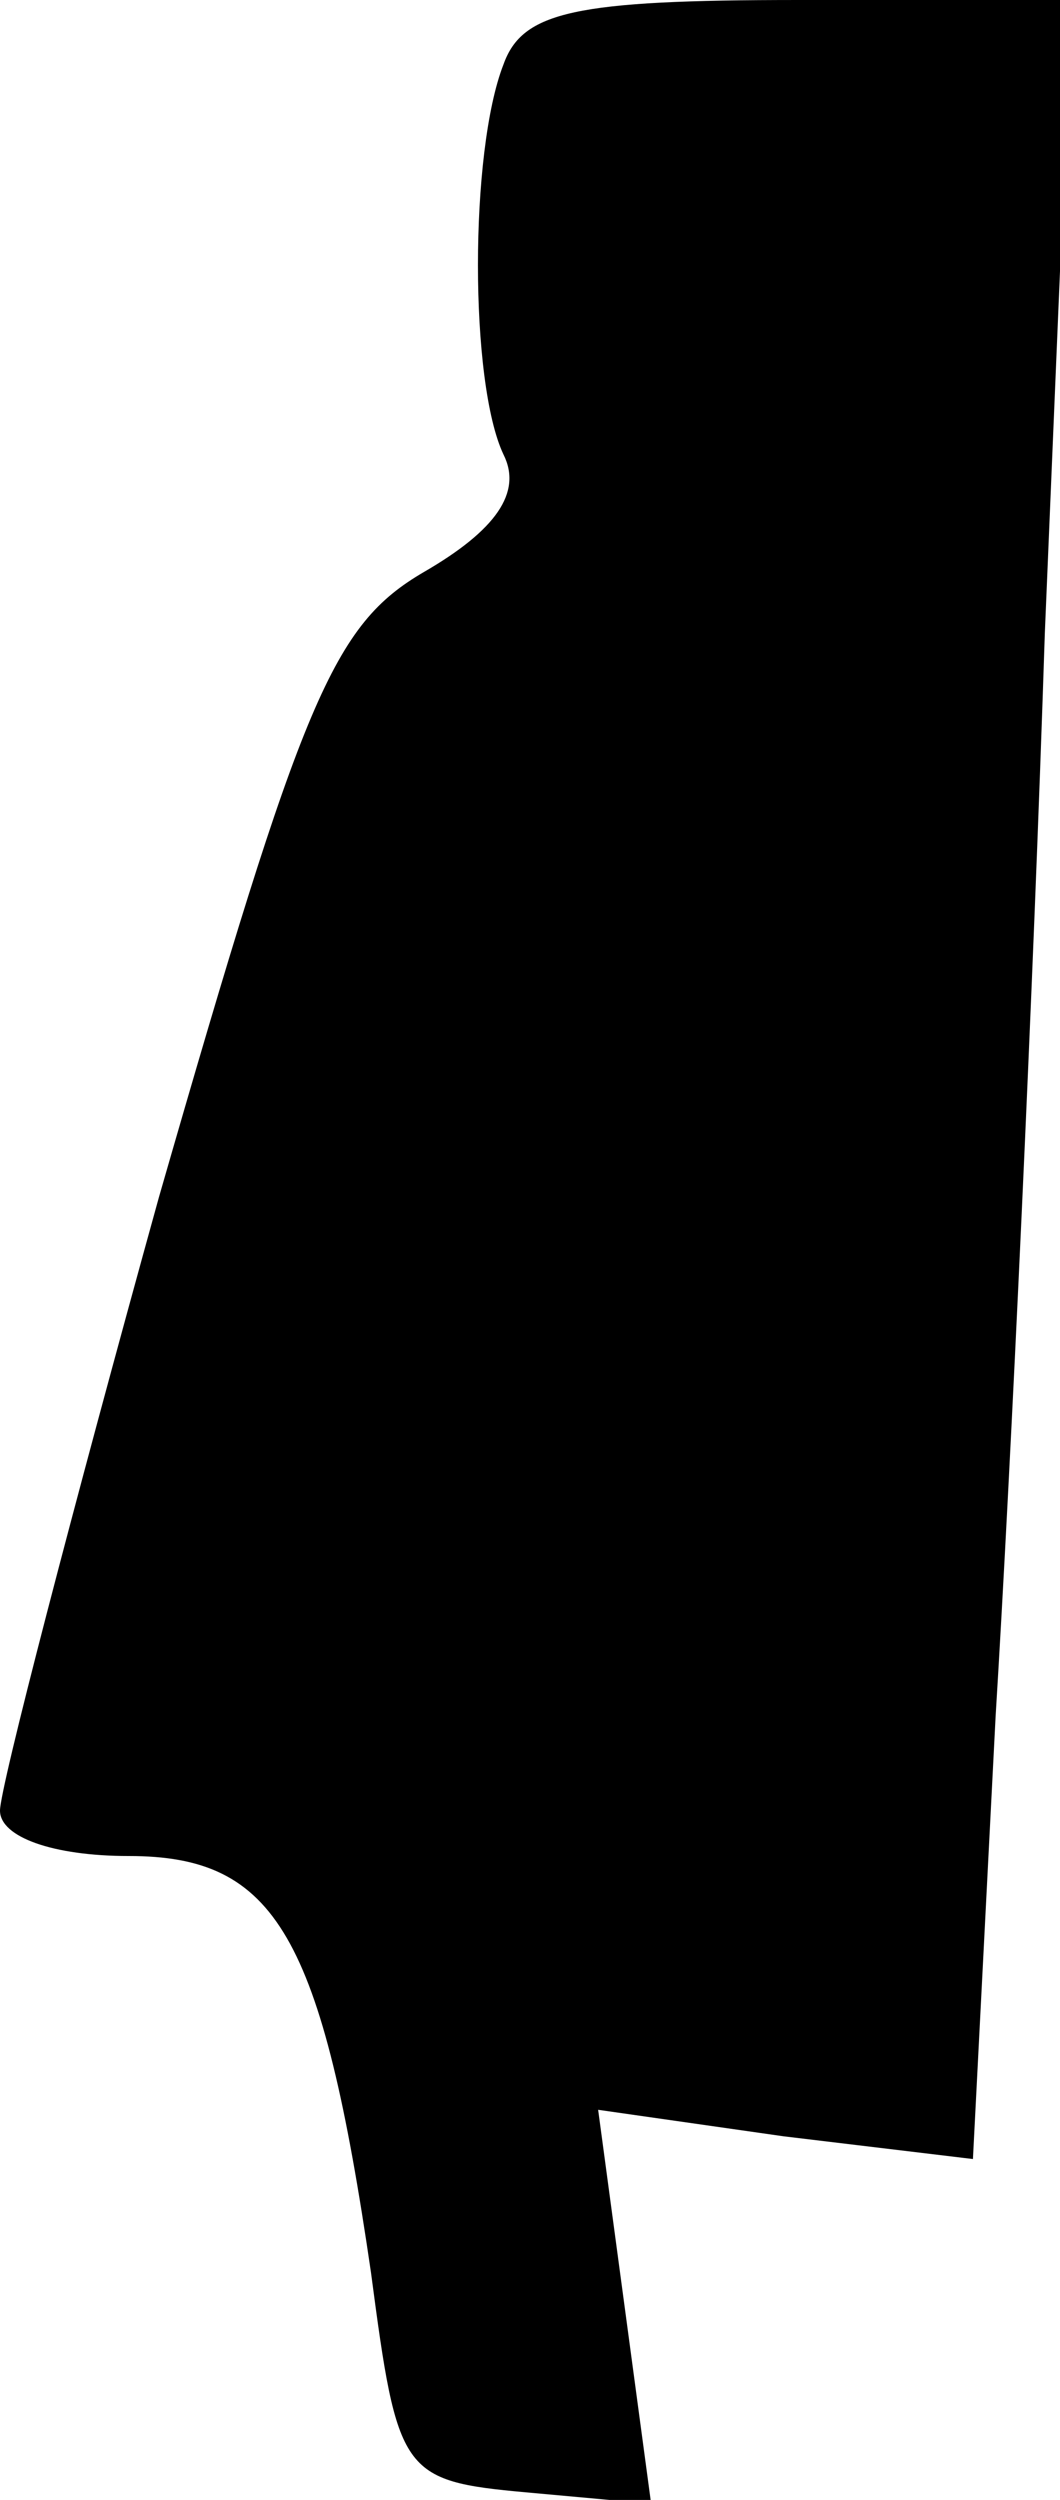 <?xml version="1.0" standalone="no"?>
<!DOCTYPE svg PUBLIC "-//W3C//DTD SVG 20010904//EN"
 "http://www.w3.org/TR/2001/REC-SVG-20010904/DTD/svg10.dtd">
<svg version="1.0" xmlns="http://www.w3.org/2000/svg"
 width="28pt" height="66pt" viewBox="0 0 28 66"
 preserveAspectRatio="xMidYMid meet">
<g transform="translate(0,66) scale(0.1,-0.1)"
fill="#000000" stroke="none">
<path fill="#000000" stroke="none" d="M133 643 c-9 -23 -9 -84 0 -103 5 -10
-2 -20 -21 -31 -24 -14 -32 -33 -70 -165 -23 -83 -42 -156 -42 -162 0 -7 14
-12 34 -12 39 0 51 -21 64 -110 7 -53 8 -55 41 -58 l33 -3 -7 52 -7 52 49 -7
50 -6 6 117 c4 65 10 193 13 286 l7 167 -72 0 c-59 0 -73 -3 -78 -17z"/>
</g>
</svg>
